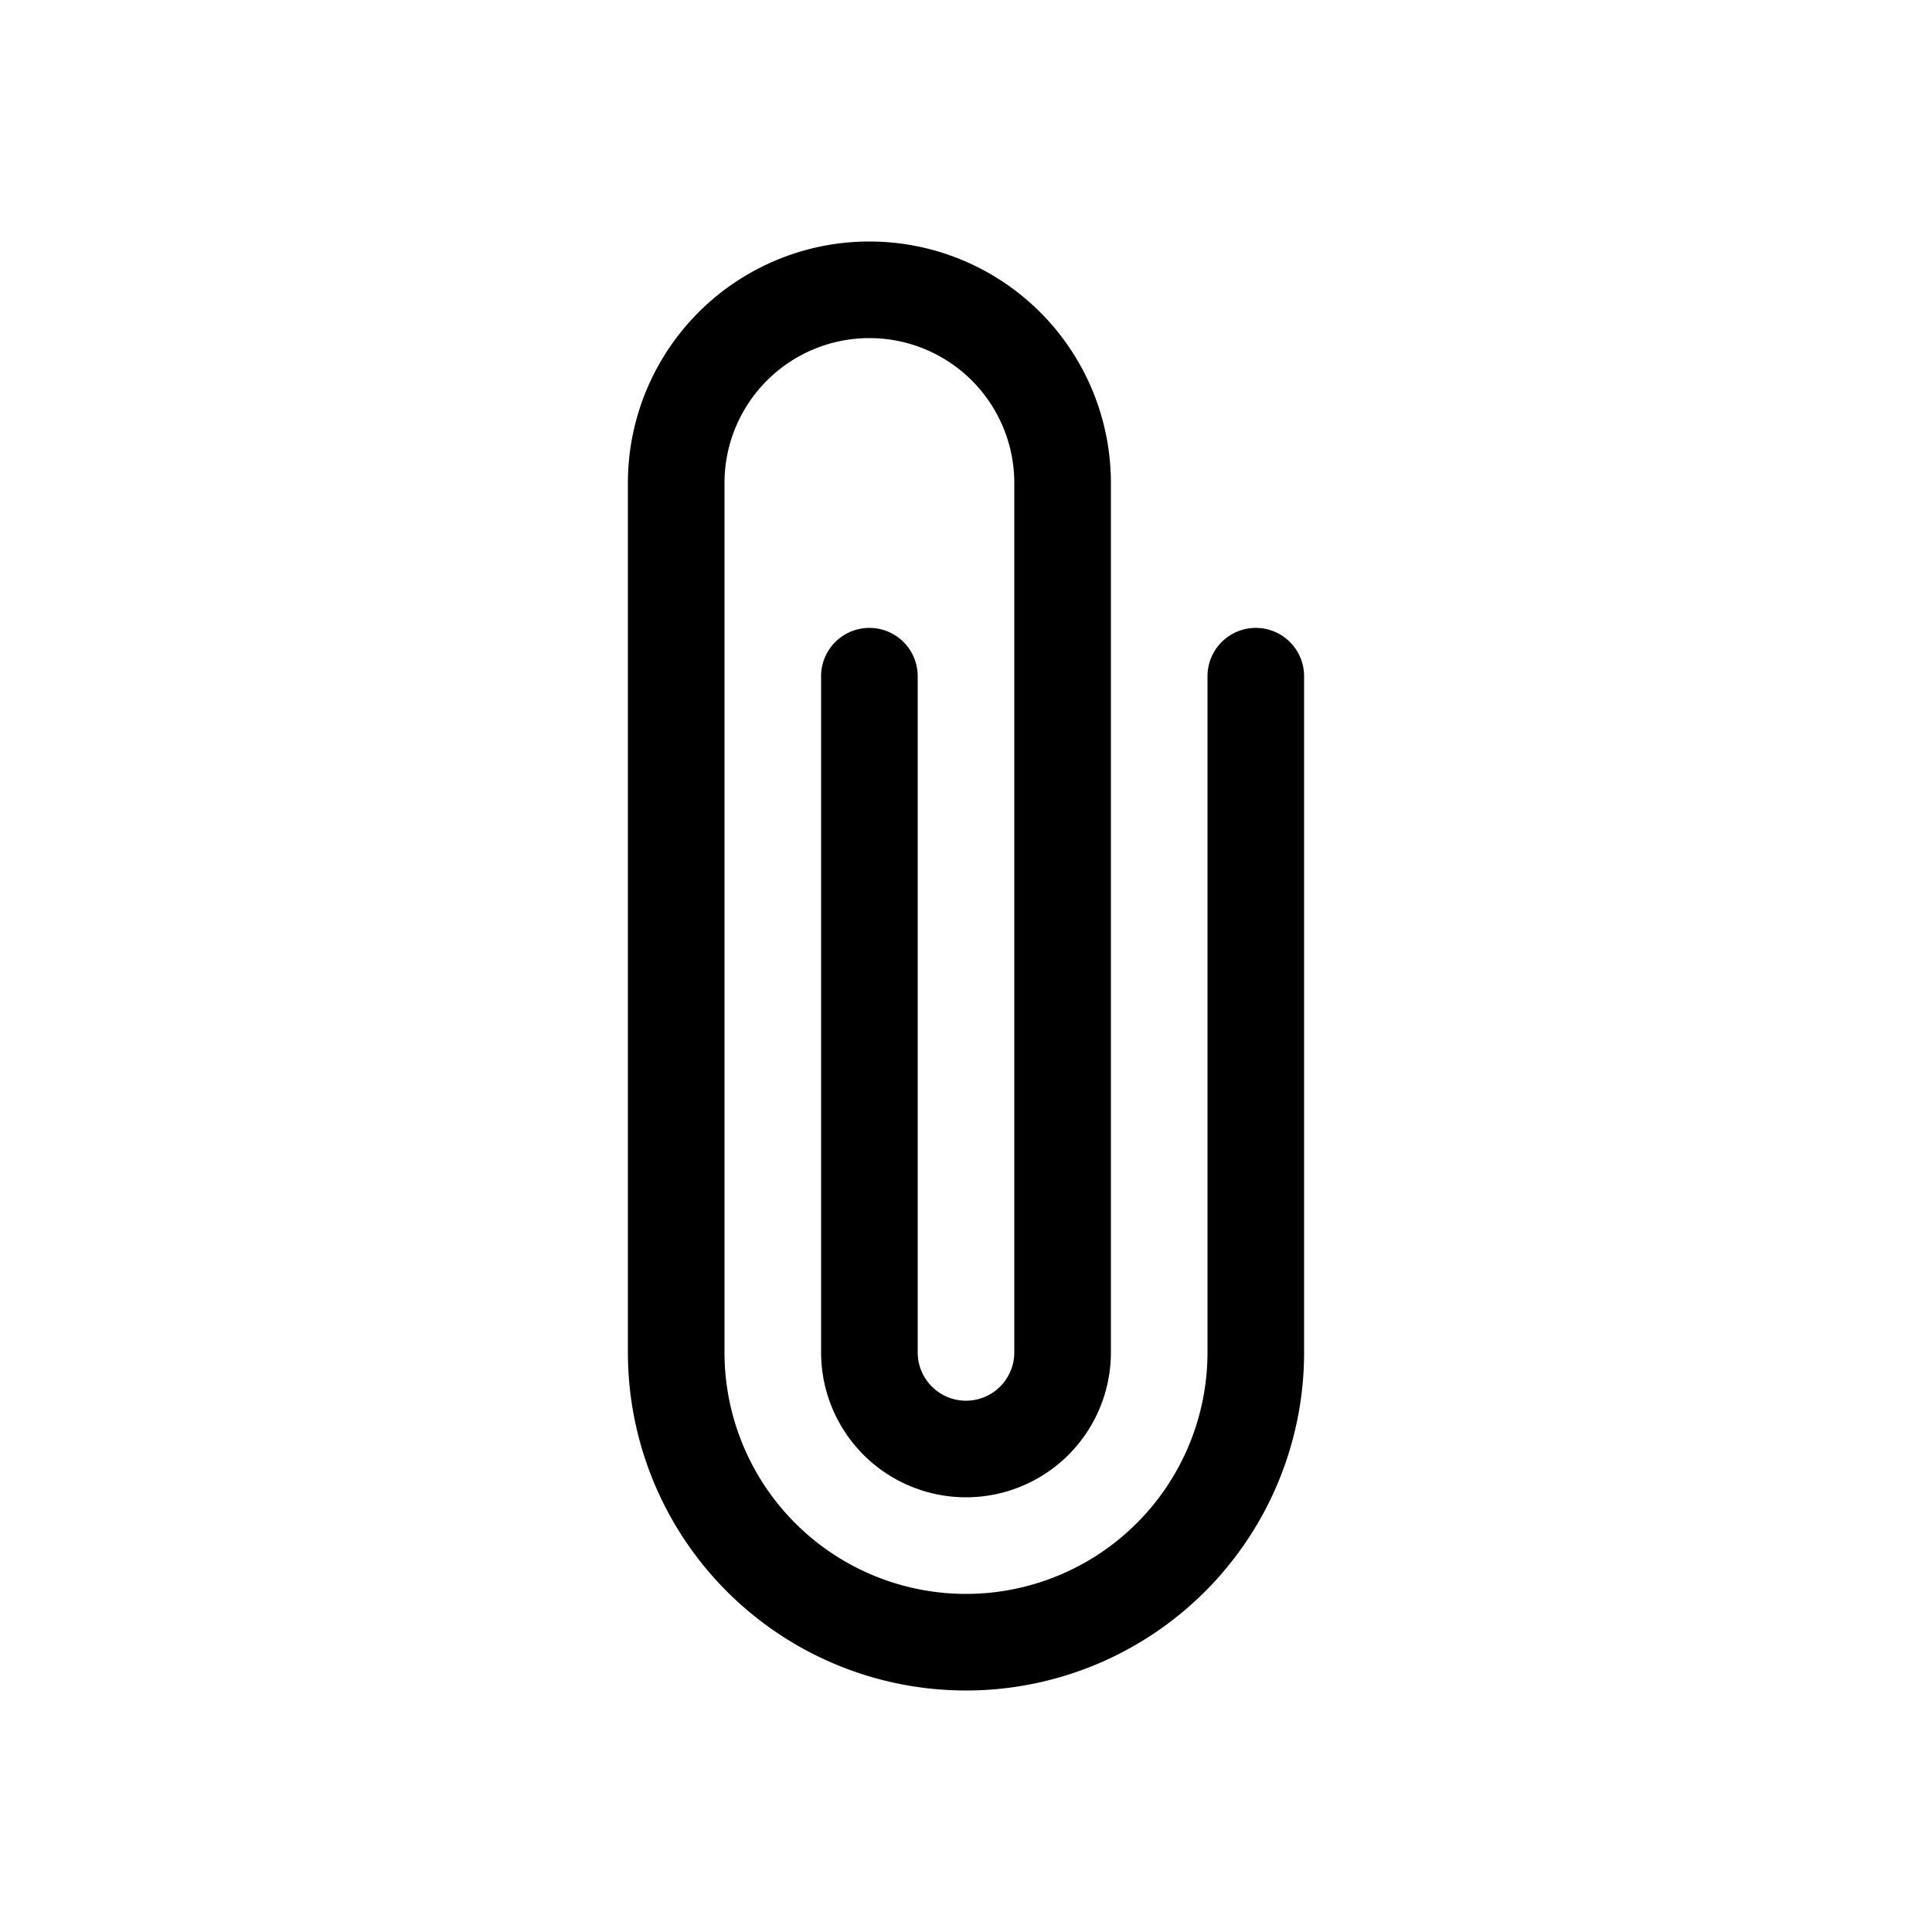 <svg class="bi bi-paperclip" width="1em" height="1em" viewBox="0 0 20 20" fill="currentColor" xmlns="http://www.w3.org/2000/svg">
  <path fill-rule="evenodd" d="M6.5 5a2.5 2.5 0 015 0v9a1.5 1.5 0 01-3 0V7a.5.5 0 011 0v7a.5.5 0 001 0V5a1.5 1.5 0 10-3 0v9a2.5 2.5 0 005 0V7a.5.5 0 011 0v7a3.5 3.5 0 11-7 0V5z" clip-rule="evenodd"/>
</svg>